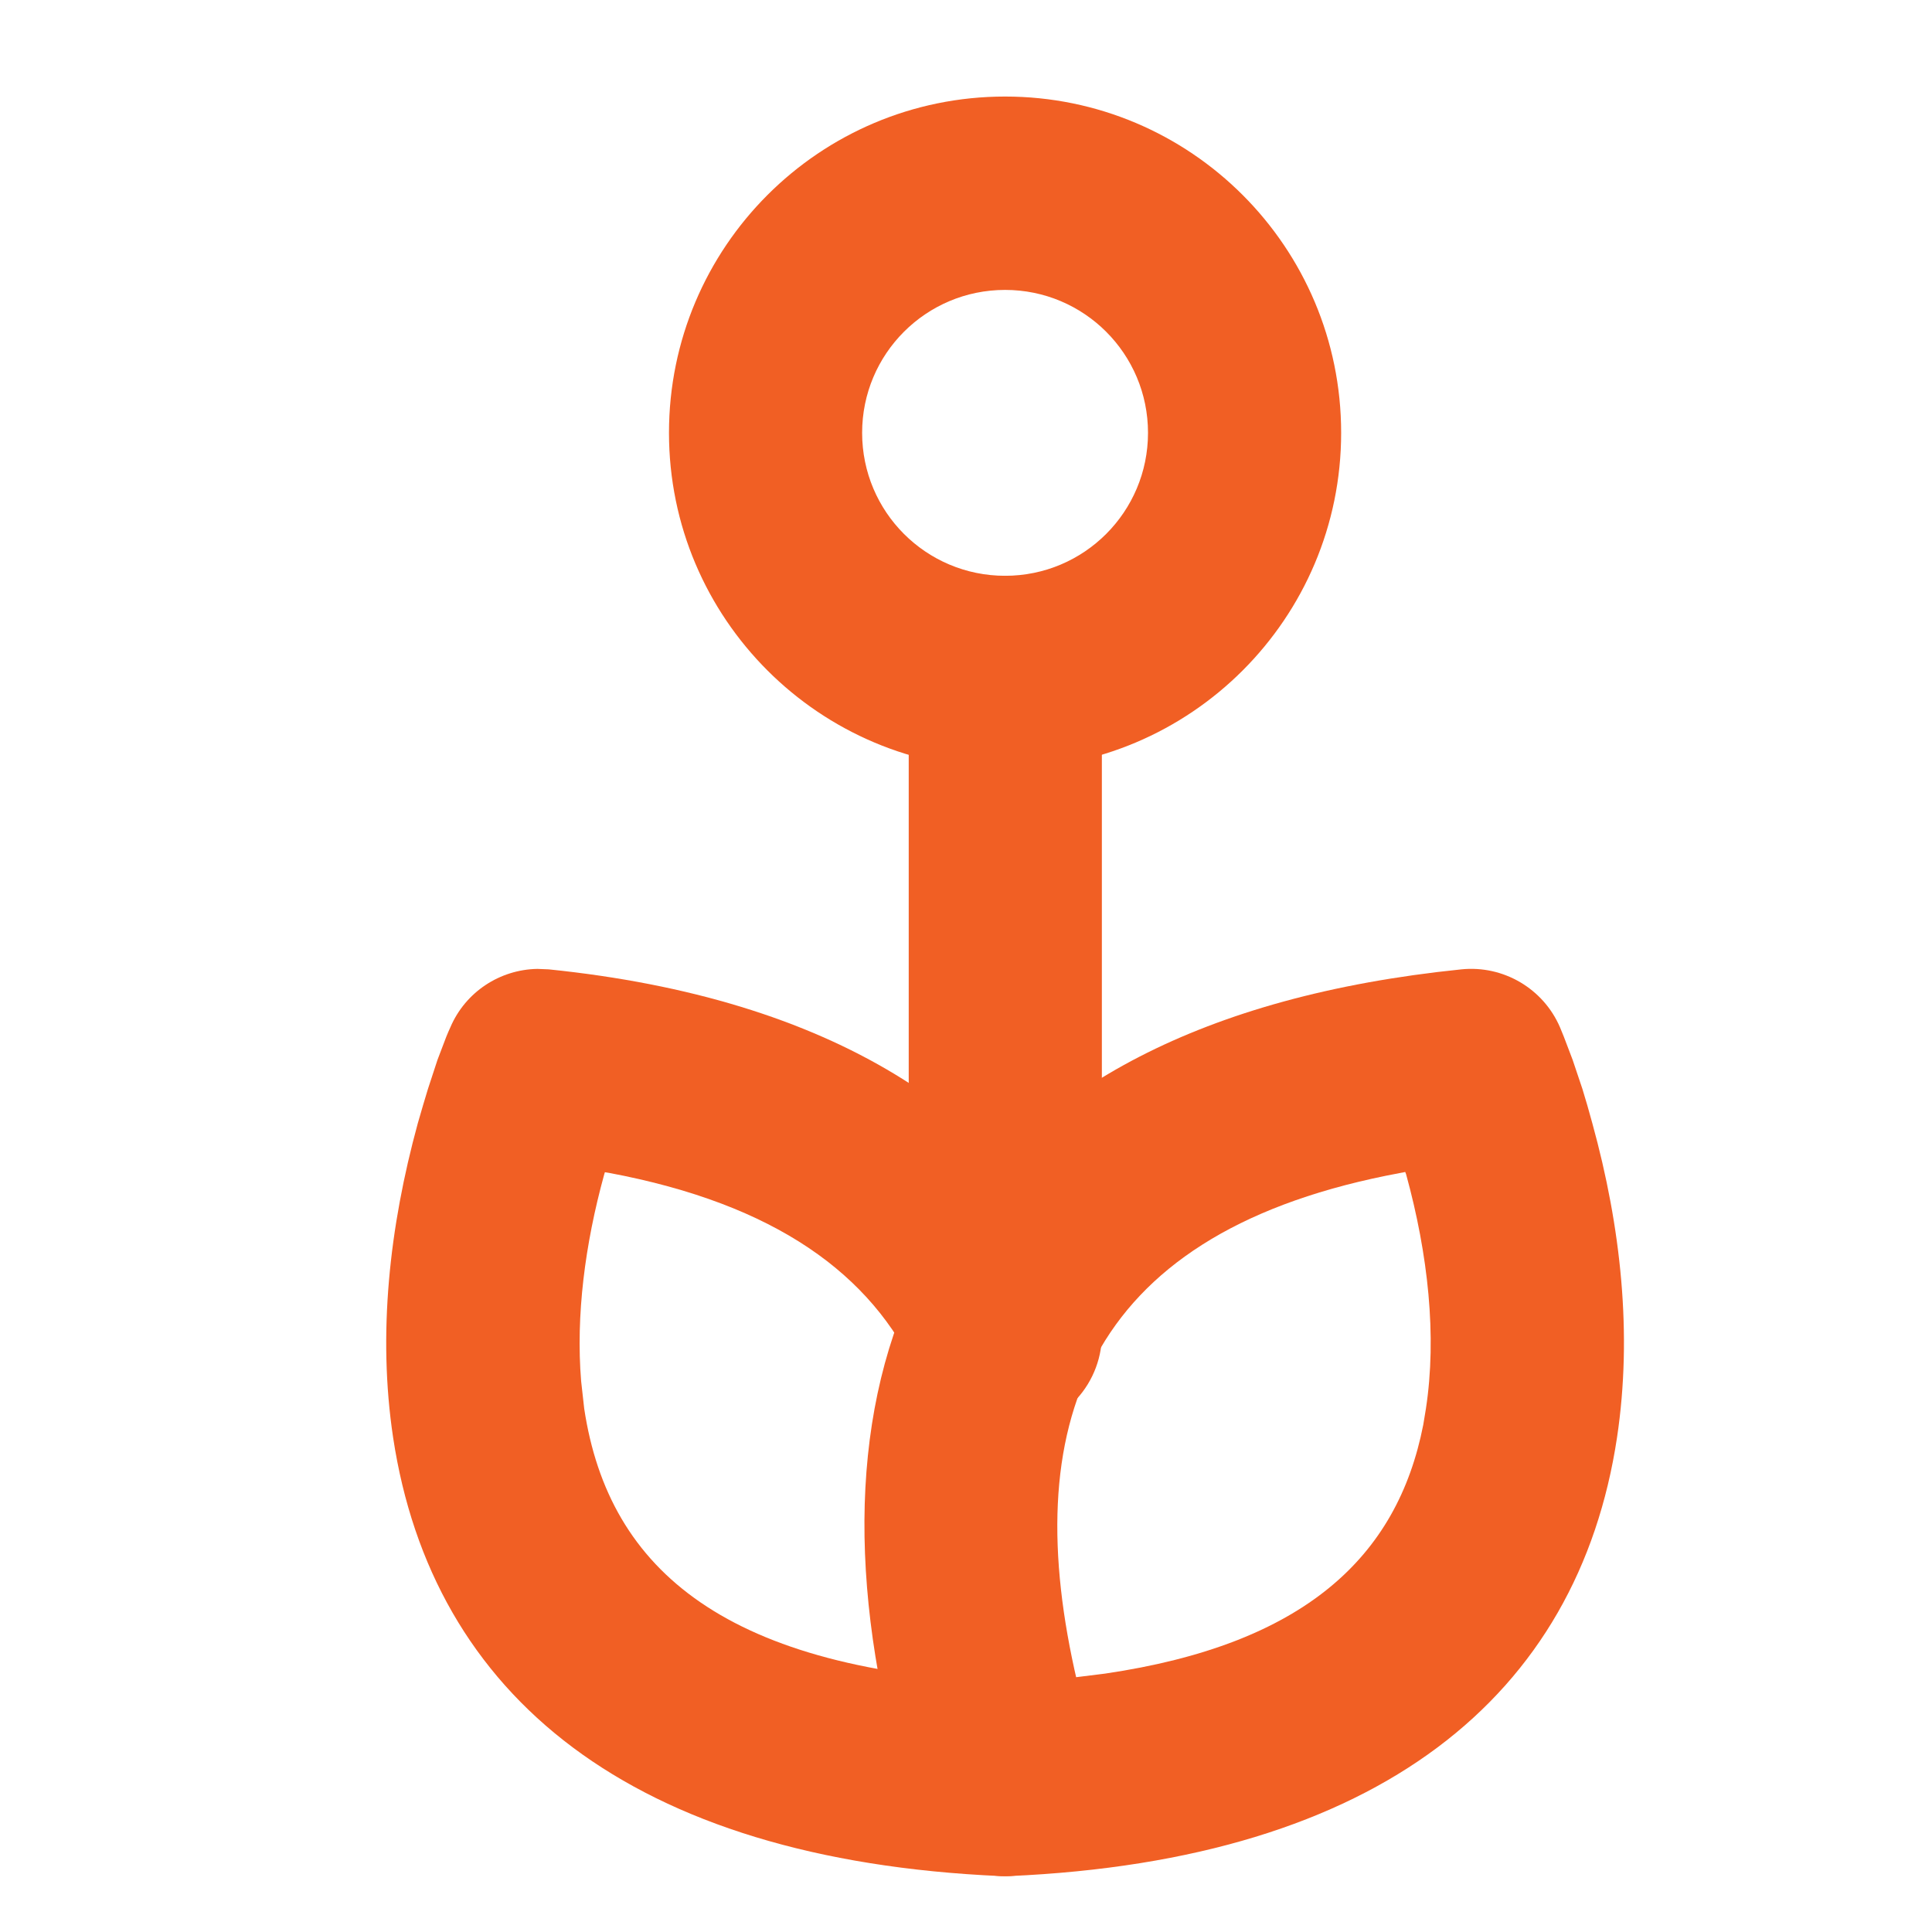 <?xml version="1.0" encoding="UTF-8"?>
<svg xmlns="http://www.w3.org/2000/svg" xmlns:xlink="http://www.w3.org/1999/xlink" width="34" height="34" viewBox="0 0 34 34">
<defs>
<clipPath id="clip-0">
<path clip-rule="nonzero" d="M 15 17 L 29 17 L 29 34 L 15 34 Z M 15 17 "/>
</clipPath>
<clipPath id="clip-1">
<path clip-rule="nonzero" d="M 25.719 17.059 C 16.539 17.996 14.086 23.695 15.652 30.395 L 15.801 30.984 L 15.934 31.438 L 16.055 31.793 C 16.07 31.844 16.086 31.887 16.105 31.93 C 16.367 32.609 17.035 33.047 17.762 33.016 C 24.277 32.73 27.773 29.84 28.457 25.297 C 28.73 23.48 28.527 21.598 28.023 19.77 C 27.965 19.555 27.906 19.352 27.848 19.164 L 27.676 18.652 L 27.52 18.242 C 27.496 18.184 27.473 18.129 27.453 18.078 C 27.16 17.398 26.457 16.984 25.719 17.059 Z M 24.391 20.691 L 24.73 20.625 L 24.746 20.668 C 25.133 22.078 25.289 23.512 25.094 24.789 L 25.047 25.074 C 24.59 27.406 22.949 28.938 19.445 29.453 L 18.938 29.516 L 18.957 29.598 C 17.906 25.109 19.082 21.77 24.391 20.691 Z M 24.391 20.691 "/>
</clipPath>
<clipPath id="clip-2">
<path clip-rule="nonzero" d="M 15 10 L 20 10 L 20 24 L 15 24 Z M 15 10 "/>
</clipPath>
<clipPath id="clip-3">
<path clip-rule="nonzero" d="M 17.691 10.133 C 18.562 10.133 19.281 10.789 19.379 11.633 L 19.391 11.832 L 19.391 21.609 C 19.391 22.551 18.633 23.309 17.691 23.309 C 16.82 23.309 16.102 22.652 16.004 21.809 L 15.992 21.609 L 15.992 11.832 C 15.992 10.895 16.754 10.133 17.691 10.133 Z M 17.691 10.133 "/>
</clipPath>
<clipPath id="clip-4">
<path clip-rule="nonzero" d="M 6 17 L 20 17 L 20 34 L 6 34 Z M 6 17 "/>
</clipPath>
<clipPath id="clip-5">
<path clip-rule="nonzero" d="M 9.656 17.059 C 14.605 17.566 17.777 19.582 19.238 22.77 C 19.629 23.621 19.254 24.629 18.398 25.02 C 17.547 25.414 16.535 25.039 16.145 24.184 C 15.344 22.43 13.652 21.191 10.719 20.641 L 10.645 20.629 L 10.633 20.668 C 10.293 21.902 10.133 23.152 10.227 24.305 L 10.281 24.789 C 10.715 27.664 12.816 29.402 17.762 29.617 C 18.699 29.66 19.426 30.453 19.387 31.391 C 19.344 32.328 18.551 33.055 17.613 33.016 C 11.102 32.73 7.605 29.84 6.918 25.297 C 6.645 23.48 6.852 21.598 7.352 19.77 C 7.414 19.555 7.473 19.352 7.531 19.164 L 7.699 18.652 L 7.855 18.242 C 7.879 18.184 7.902 18.129 7.926 18.078 C 8.191 17.457 8.797 17.062 9.457 17.051 Z M 9.656 17.059 "/>
</clipPath>
<clipPath id="clip-6">
<path clip-rule="nonzero" d="M 11 1 L 24 1 L 24 14 L 11 14 Z M 11 1 "/>
</clipPath>
<clipPath id="clip-7">
<path clip-rule="nonzero" d="M 17.688 1.699 C 14.422 1.699 11.773 4.348 11.773 7.617 C 11.773 10.883 14.422 13.531 17.688 13.531 C 20.953 13.531 23.602 10.883 23.602 7.617 C 23.602 4.348 20.953 1.699 17.688 1.699 Z M 17.688 5.102 C 19.078 5.102 20.203 6.227 20.203 7.617 C 20.203 9.008 19.078 10.133 17.688 10.133 C 16.297 10.133 15.172 9.008 15.172 7.617 C 15.172 6.227 16.297 5.102 17.688 5.102 Z M 17.688 5.102 "/>
</clipPath>
</defs>
<g clip-path="url(#clip-0)">
<g clip-path="url(#clip-1)">
<path fill-rule="nonzero" fill="rgb(94.51%, 37.254%, 14.117%)" fill-opacity="1" d="M 13.086 15.984 L 29.73 15.984 L 29.73 34.047 L 13.086 34.047 Z M 13.086 15.984 "/>
</g>
</g>
<g clip-path="url(#clip-2)">
<g clip-path="url(#clip-3)">
<path fill-rule="nonzero" fill="rgb(94.51%, 37.254%, 14.117%)" fill-opacity="1" d="M 14.992 9.133 L 20.391 9.133 L 20.391 24.309 L 14.992 24.309 Z M 14.992 9.133 "/>
</g>
</g>
<g clip-path="url(#clip-4)">
<g clip-path="url(#clip-5)">
<path fill-rule="nonzero" fill="rgb(94.51%, 37.254%, 14.117%)" fill-opacity="1" d="M 5.645 16.051 L 20.629 16.051 L 20.629 34.055 L 5.645 34.055 Z M 5.645 16.051 "/>
</g>
</g>
<g clip-path="url(#clip-6)">
<g clip-path="url(#clip-7)">
<path fill-rule="nonzero" fill="rgb(94.51%, 37.254%, 14.117%)" fill-opacity="1" d="M 10.773 0.699 L 24.602 0.699 L 24.602 14.531 L 10.773 14.531 Z M 10.773 0.699 "/>
</g>
</g>
</svg>
